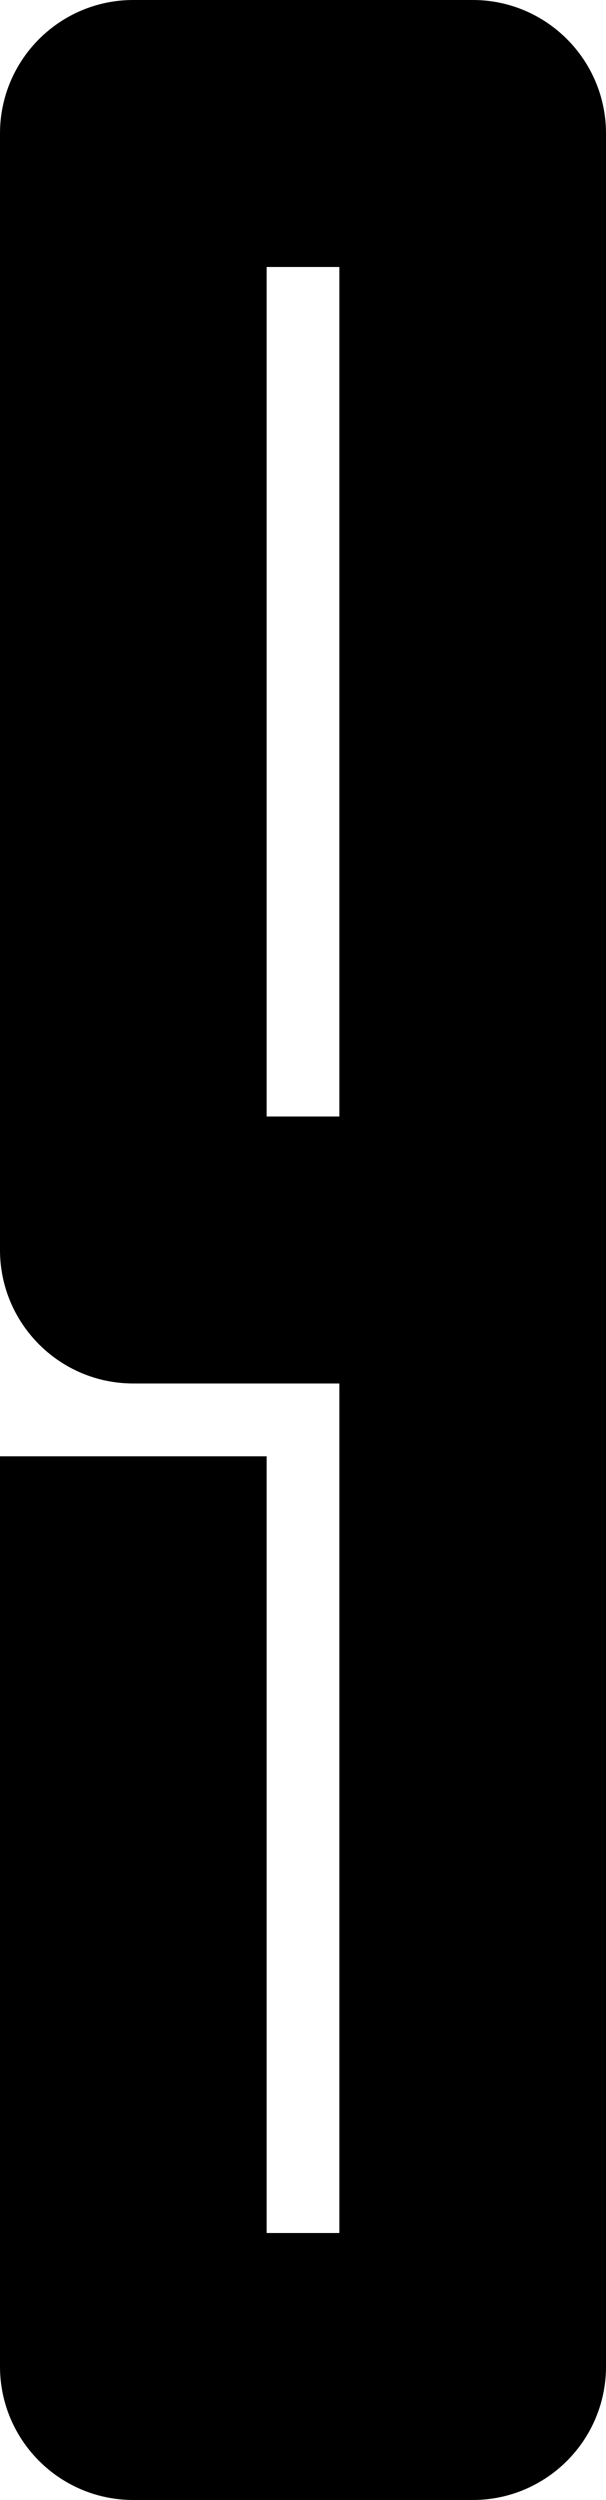 <?xml version="1.0" encoding="UTF-8" standalone="no"?>
<!-- Created with Inkscape (http://www.inkscape.org/) -->

<svg
   width="12.5pt"
   height="51.5pt"
   viewBox="0 0 12.5 51.5"
   version="1.1"
   id="svg1"
   xml:space="preserve"
   xmlns="http://www.w3.org/2000/svg"
   xmlns:svg="http://www.w3.org/2000/svg"><defs
     id="defs1" /><path
     id="rect1-71-6-2-1-8"
     style="display:inline;fill:#000000;fill-opacity:1;stroke:#000000;stroke-width:0;stroke-linecap:round;stroke-linejoin:round"
     d="m 9.75,51.5 c 1.519,0 2.75,-1.231 2.75,-2.75 v -46 C 12.5,1.232 11.269,0 9.75,0 h -7 C 1.231,0 0,1.231 0,2.75 v 23 c 0,1.518 1.231,2.75 2.75,2.75 H 7 V 46 H 5.5 V 30 H 0 v 18.75 c 0,1.518 1.231,2.75 2.75,2.75 z M 7,23 H 5.5 V 5.5 H 7 Z" /></svg>
